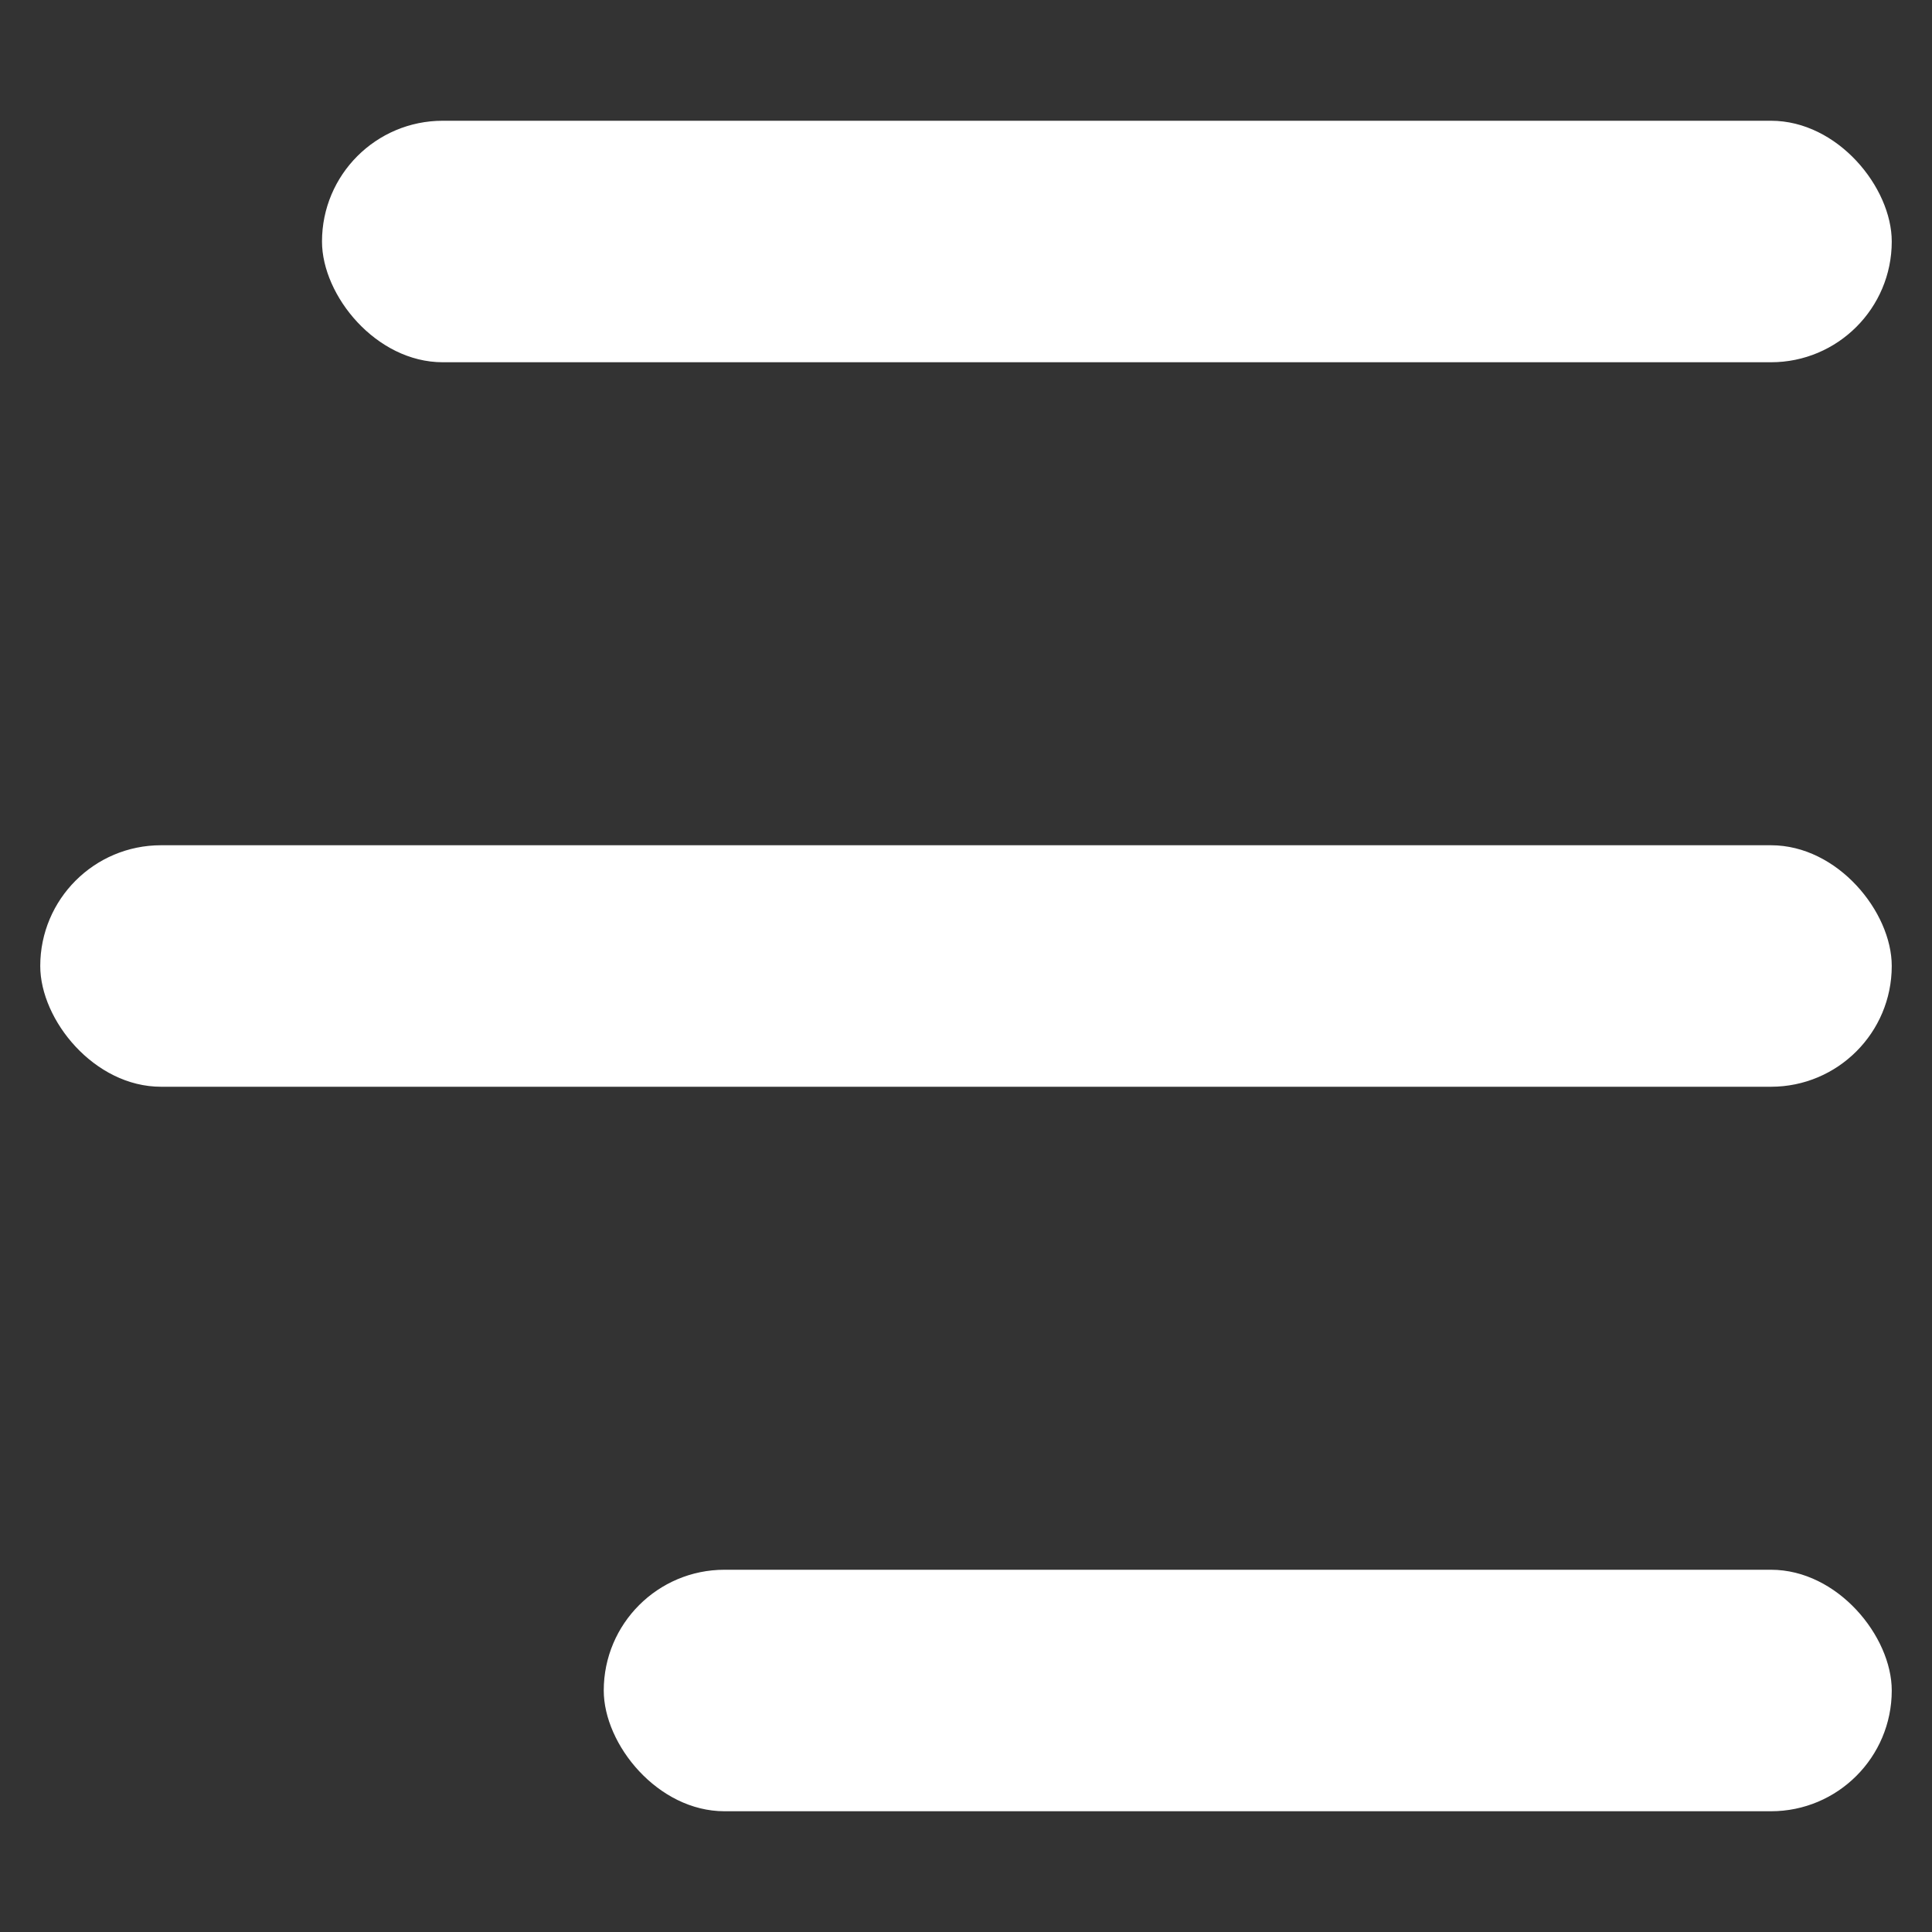 <?xml version="1.0" encoding="UTF-8"?>
<svg width="48px" height="48px" viewBox="0 0 48 48" version="1.1" xmlns="http://www.w3.org/2000/svg" xmlns:xlink="http://www.w3.org/1999/xlink">
    <rect x="0" y="0" width="48" height="48" fill="#333333" stroke="none"/>
    <defs>
        <rect id="path-1" x="0" y="0" width="48" height="48"></rect>
    </defs>
    <g id="页面-1" stroke="none" stroke-width="1" fill="none" fill-rule="evenodd">
        <g id="首页" transform="translate(-668, -92)">
            <g id="wallet-change" transform="translate(668, 92)">
                <mask id="mask-2" fill="white">
                    <use xlink:href="#path-1"></use>
                </mask>
                <g id="蒙版"></g>
                <g mask="url(#mask-2)" fill="#FFFFFF">
                    <g transform="translate(1, 3)">
                        <rect id="矩形" x="7" y="0" width="39" height="6" rx="3"></rect>
                        <rect id="矩形备份-17" x="0" y="18" width="46" height="6" rx="3"></rect>
                        <rect id="矩形备份-31" x="14" y="36" width="32" height="6" rx="3"></rect>
                    </g>
                </g>
            </g>
        </g>
    </g>
</svg>